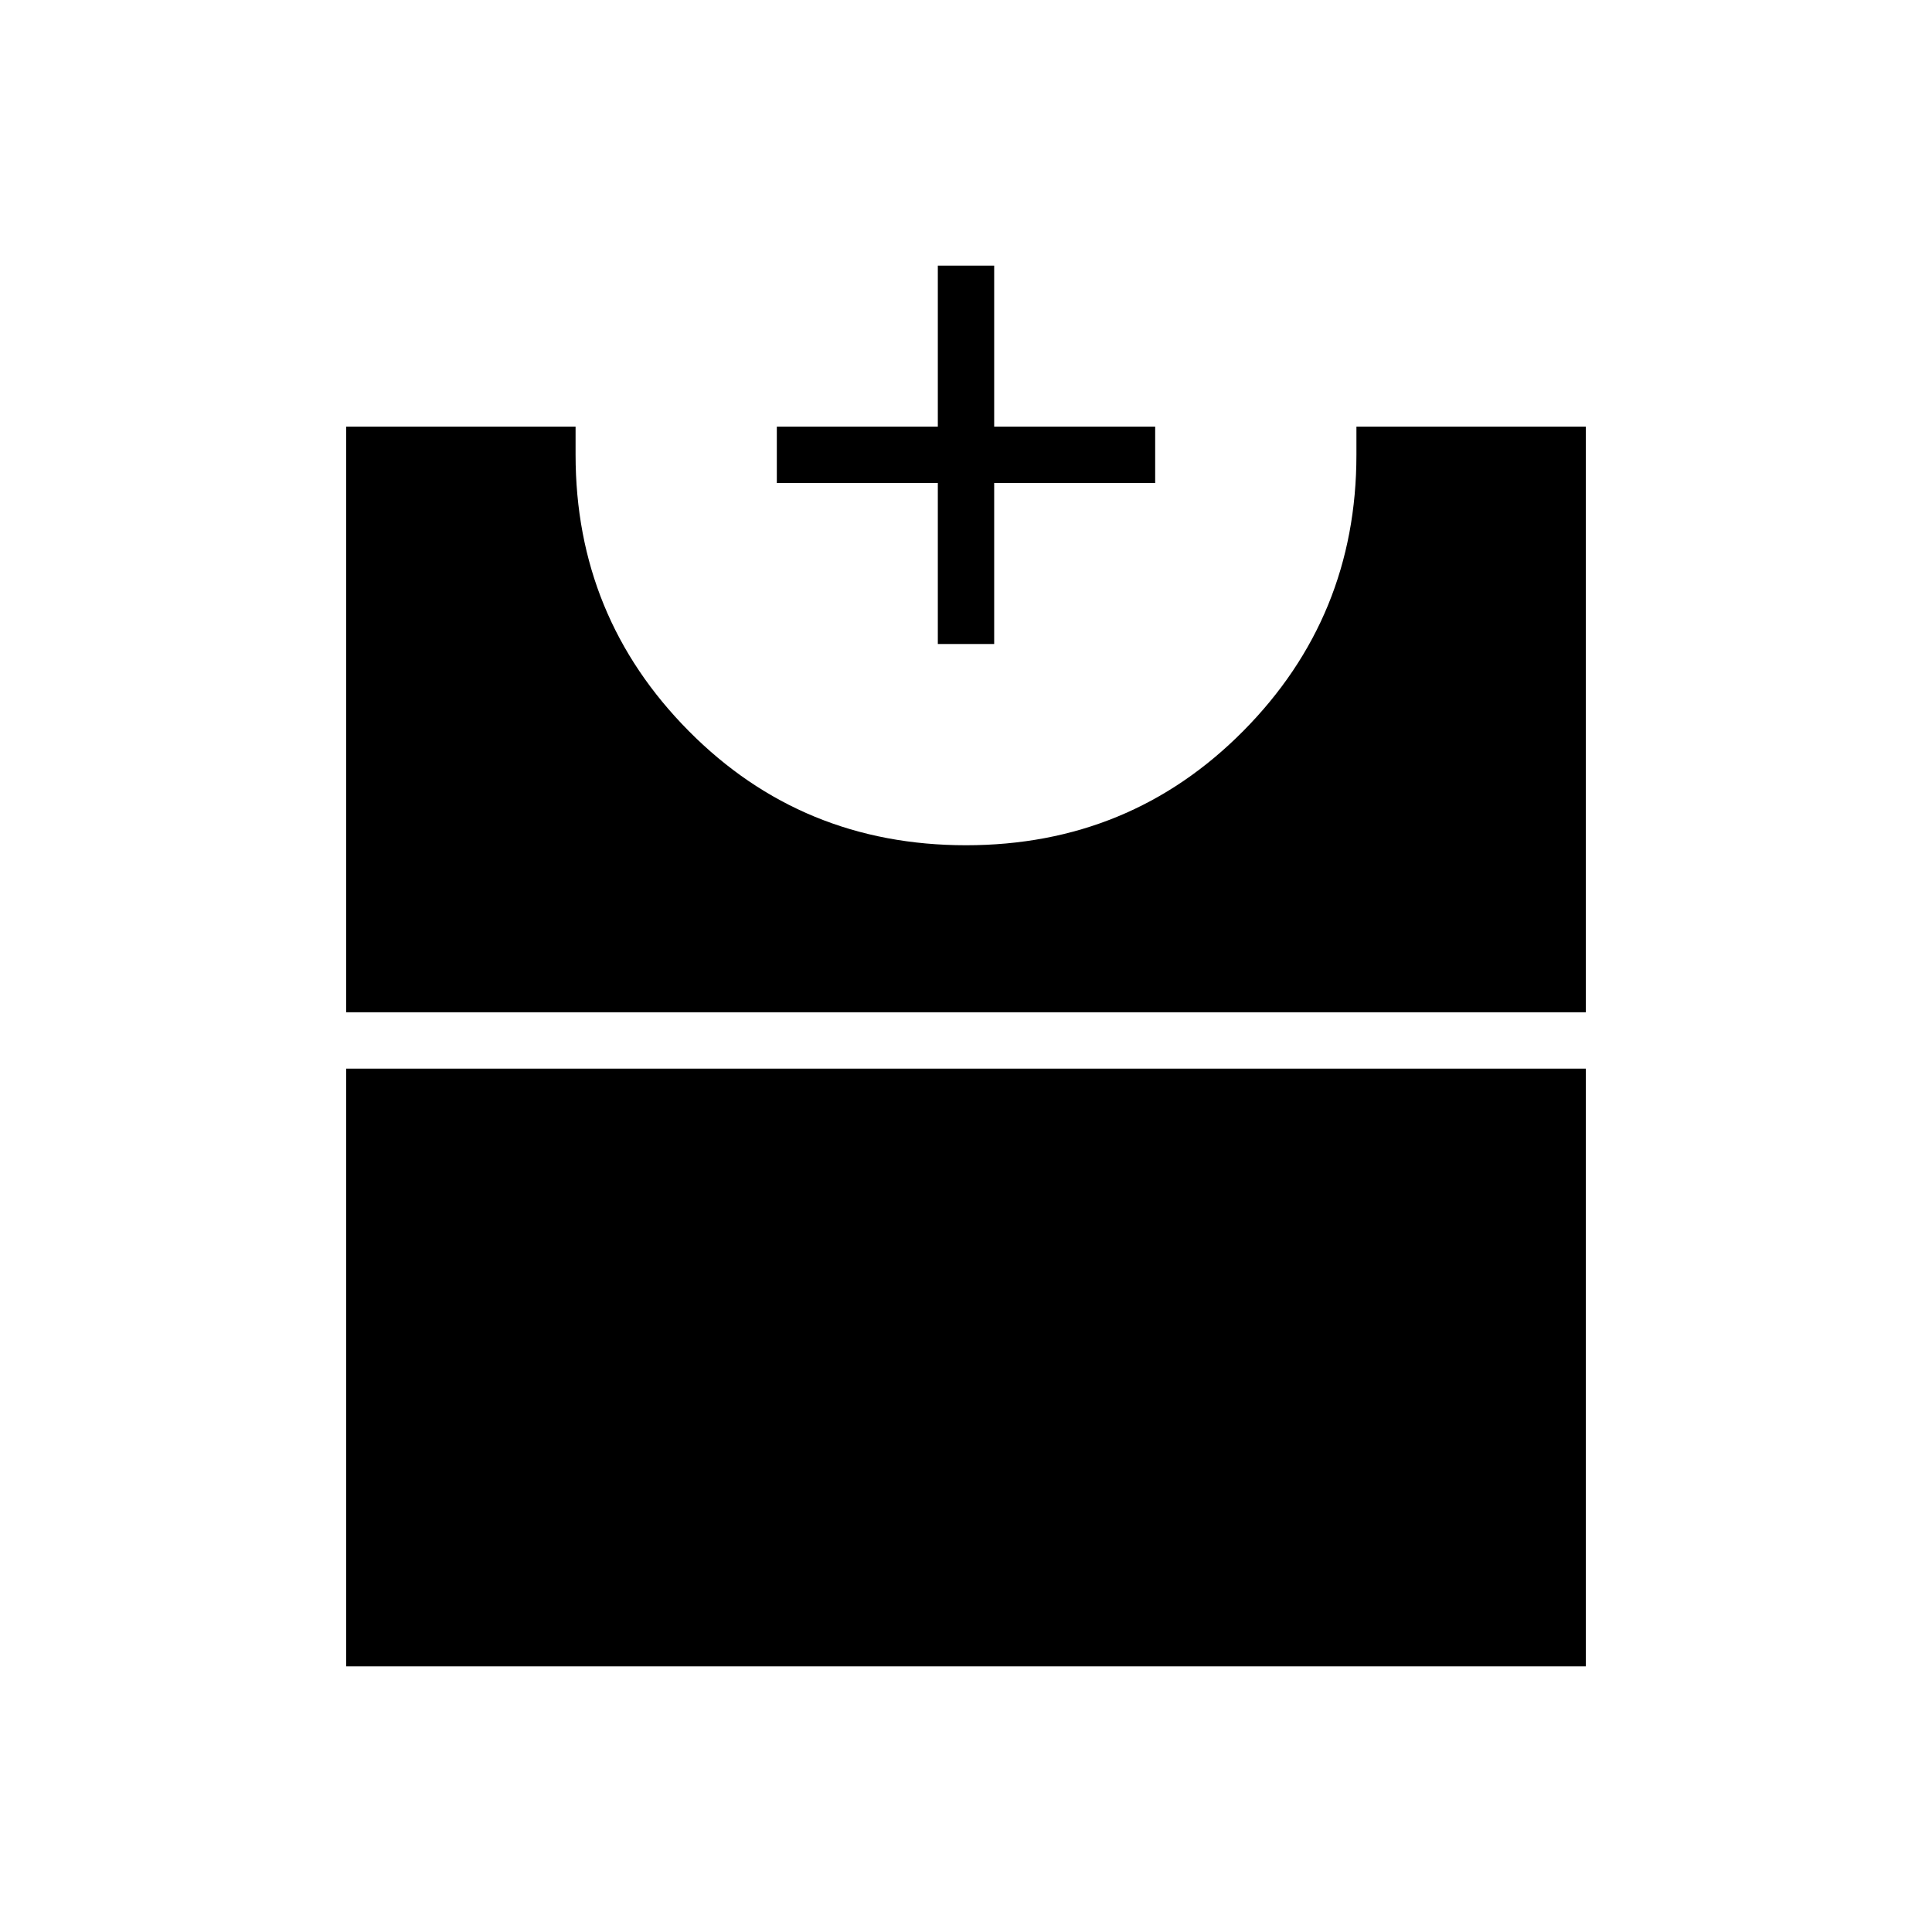 <svg xmlns="http://www.w3.org/2000/svg" height="24" viewBox="0 -960 960 960" width="24"><path d="M172-132v-297h616v297H172Zm0-325v-291h114v14q0 80.51 56.26 137.26Q398.52-540 480-540q81.48 0 137.74-56.74Q674-653.49 674-734v-14h114v291H172Zm294-183v-80h-80v-28h80v-80h28v80h80v28h-80v80h-28Z"/></svg>